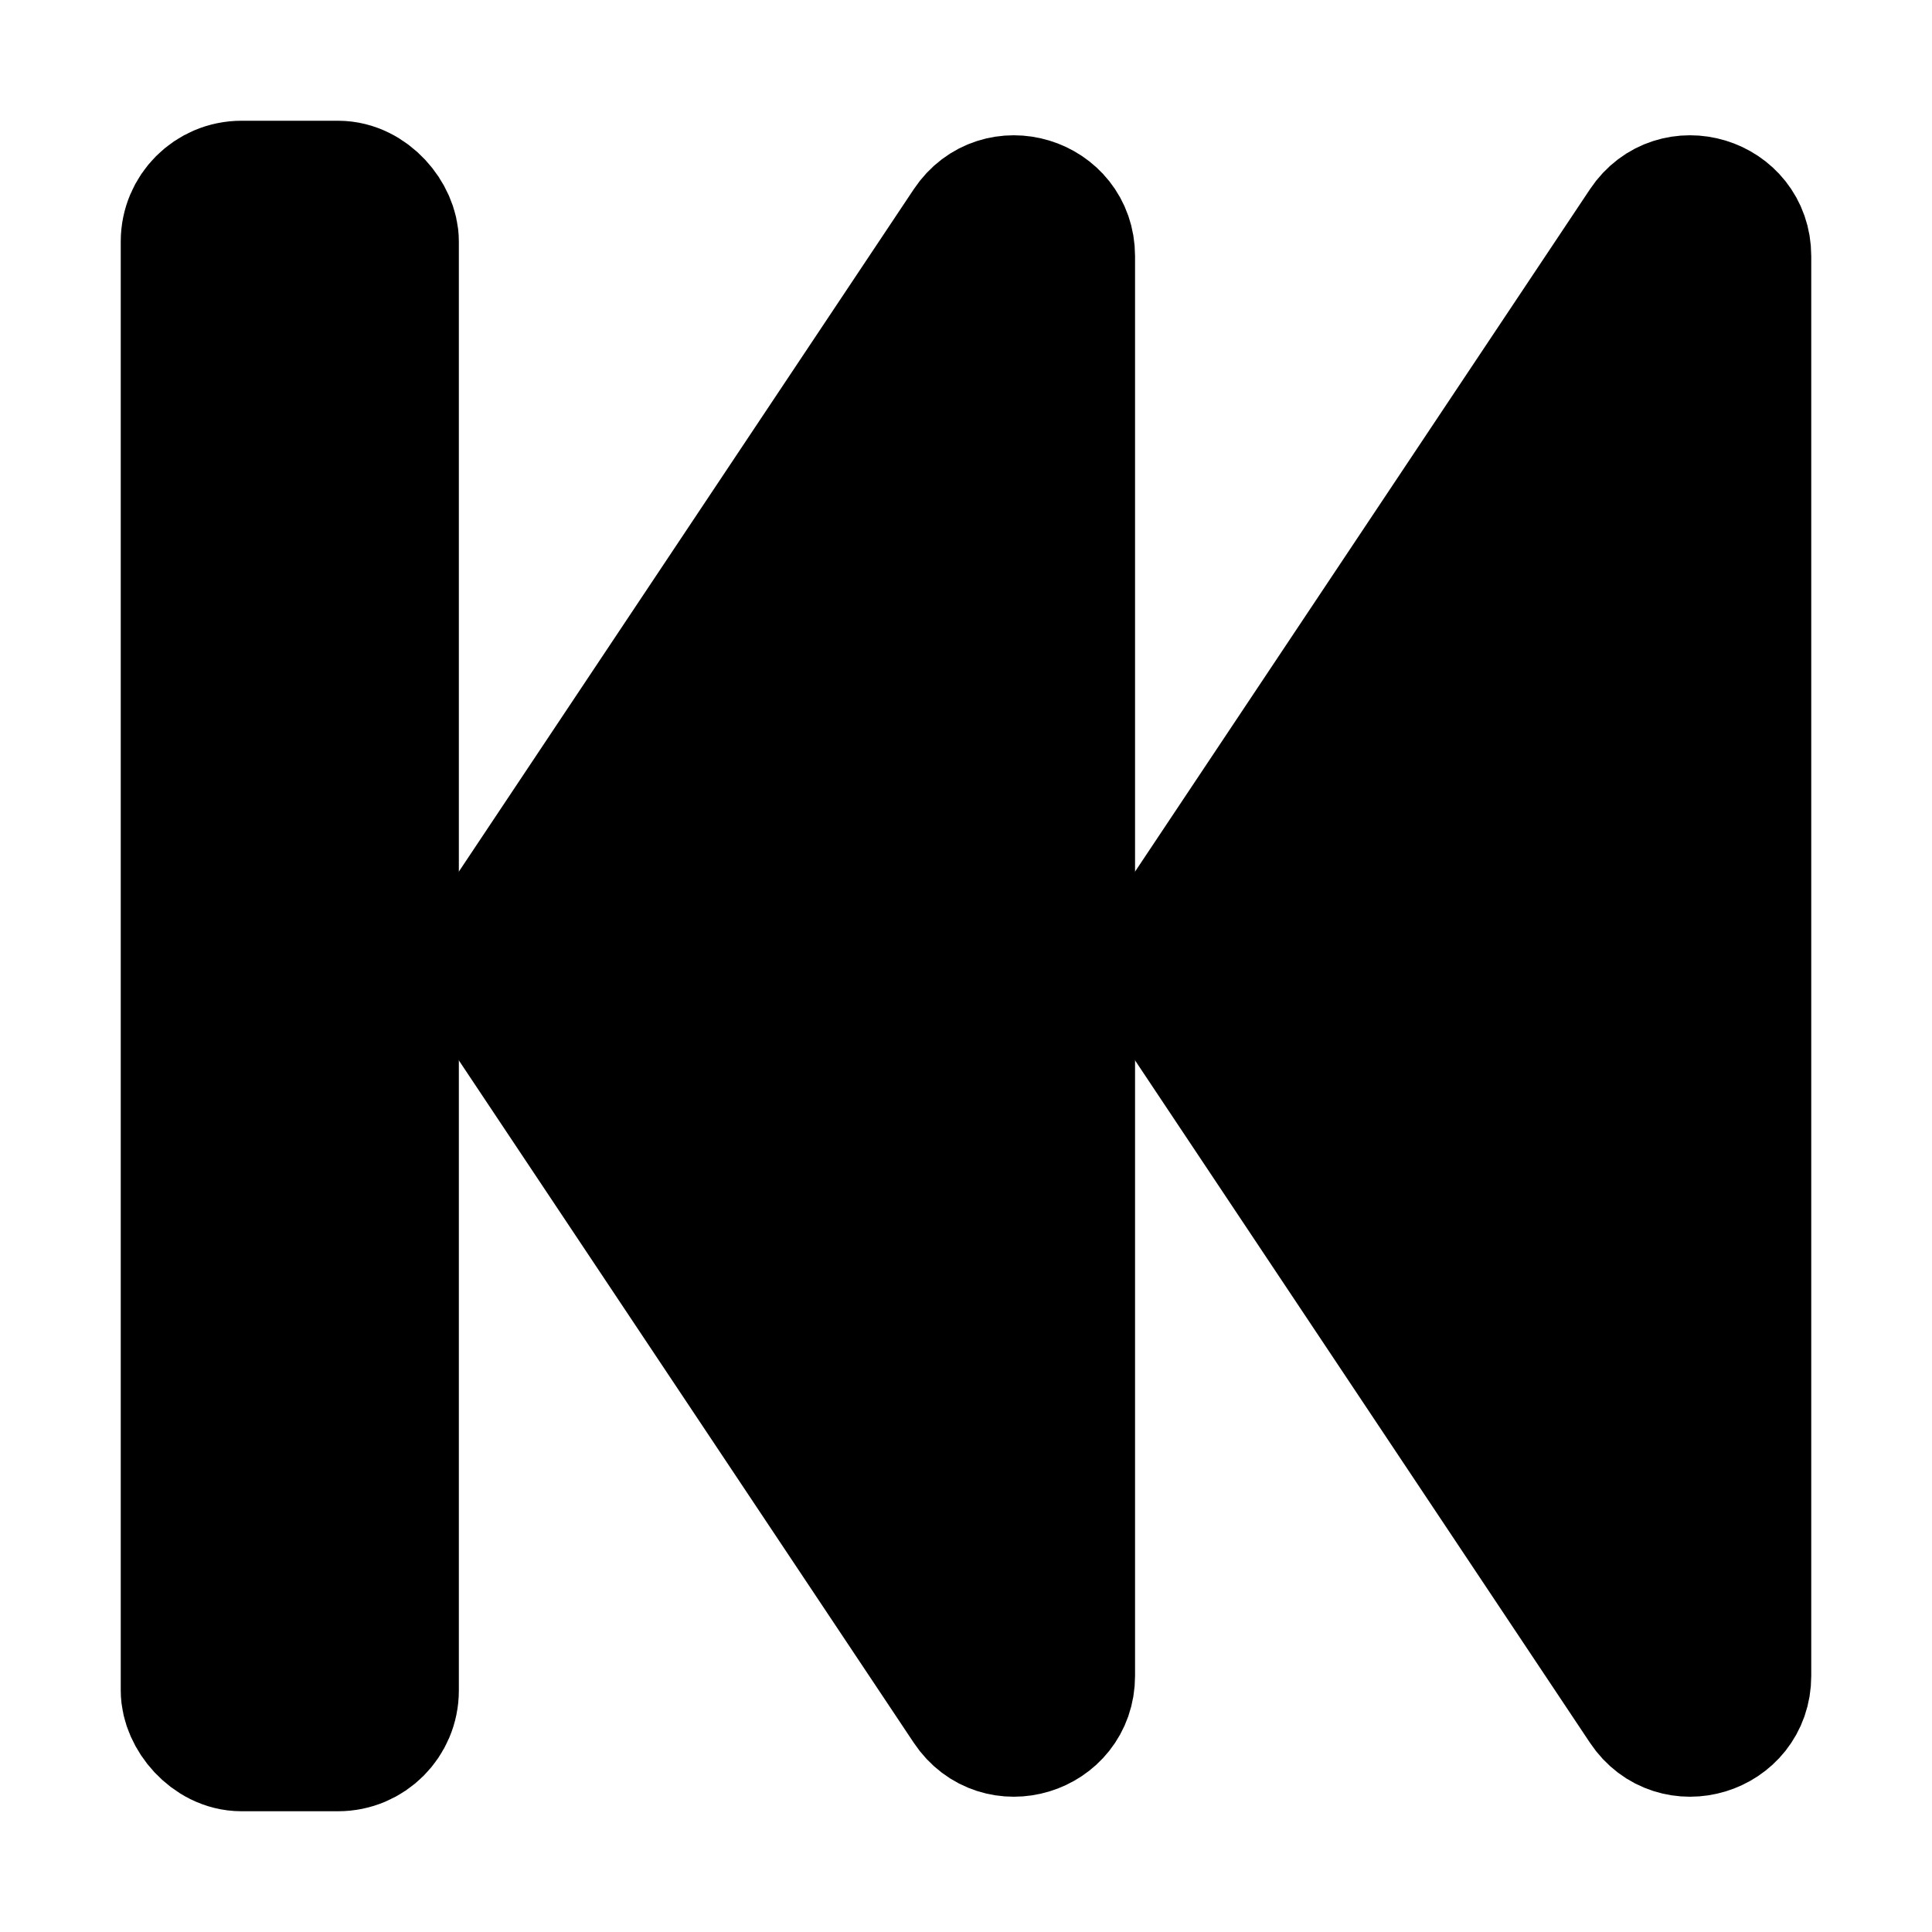 <svg width="20" height="20" viewBox="0 0 20 20" fill="none" xmlns="http://www.w3.org/2000/svg">
<path d="M10.084 2.374C10.358 1.962 11 2.157 11 2.651L11 17.349C11 17.843 10.358 18.038 10.084 17.626L5.37 10.555C5.146 10.219 5.146 9.781 5.37 9.445L10.084 2.374Z" fill="black" stroke="black" stroke-width="1.5"/>
<rect x="4" y="18" width="2" height="16" rx="0.5" transform="rotate(-180 4 18)" fill="black" stroke="black" stroke-width="1.5"/>
<path d="M17.084 2.374C17.358 1.962 18 2.157 18 2.651L18 17.349C18 17.843 17.358 18.038 17.084 17.626L12.37 10.555C12.146 10.219 12.146 9.781 12.37 9.445L17.084 2.374Z" fill="black" stroke="black" stroke-width="1.5"/>
</svg>
